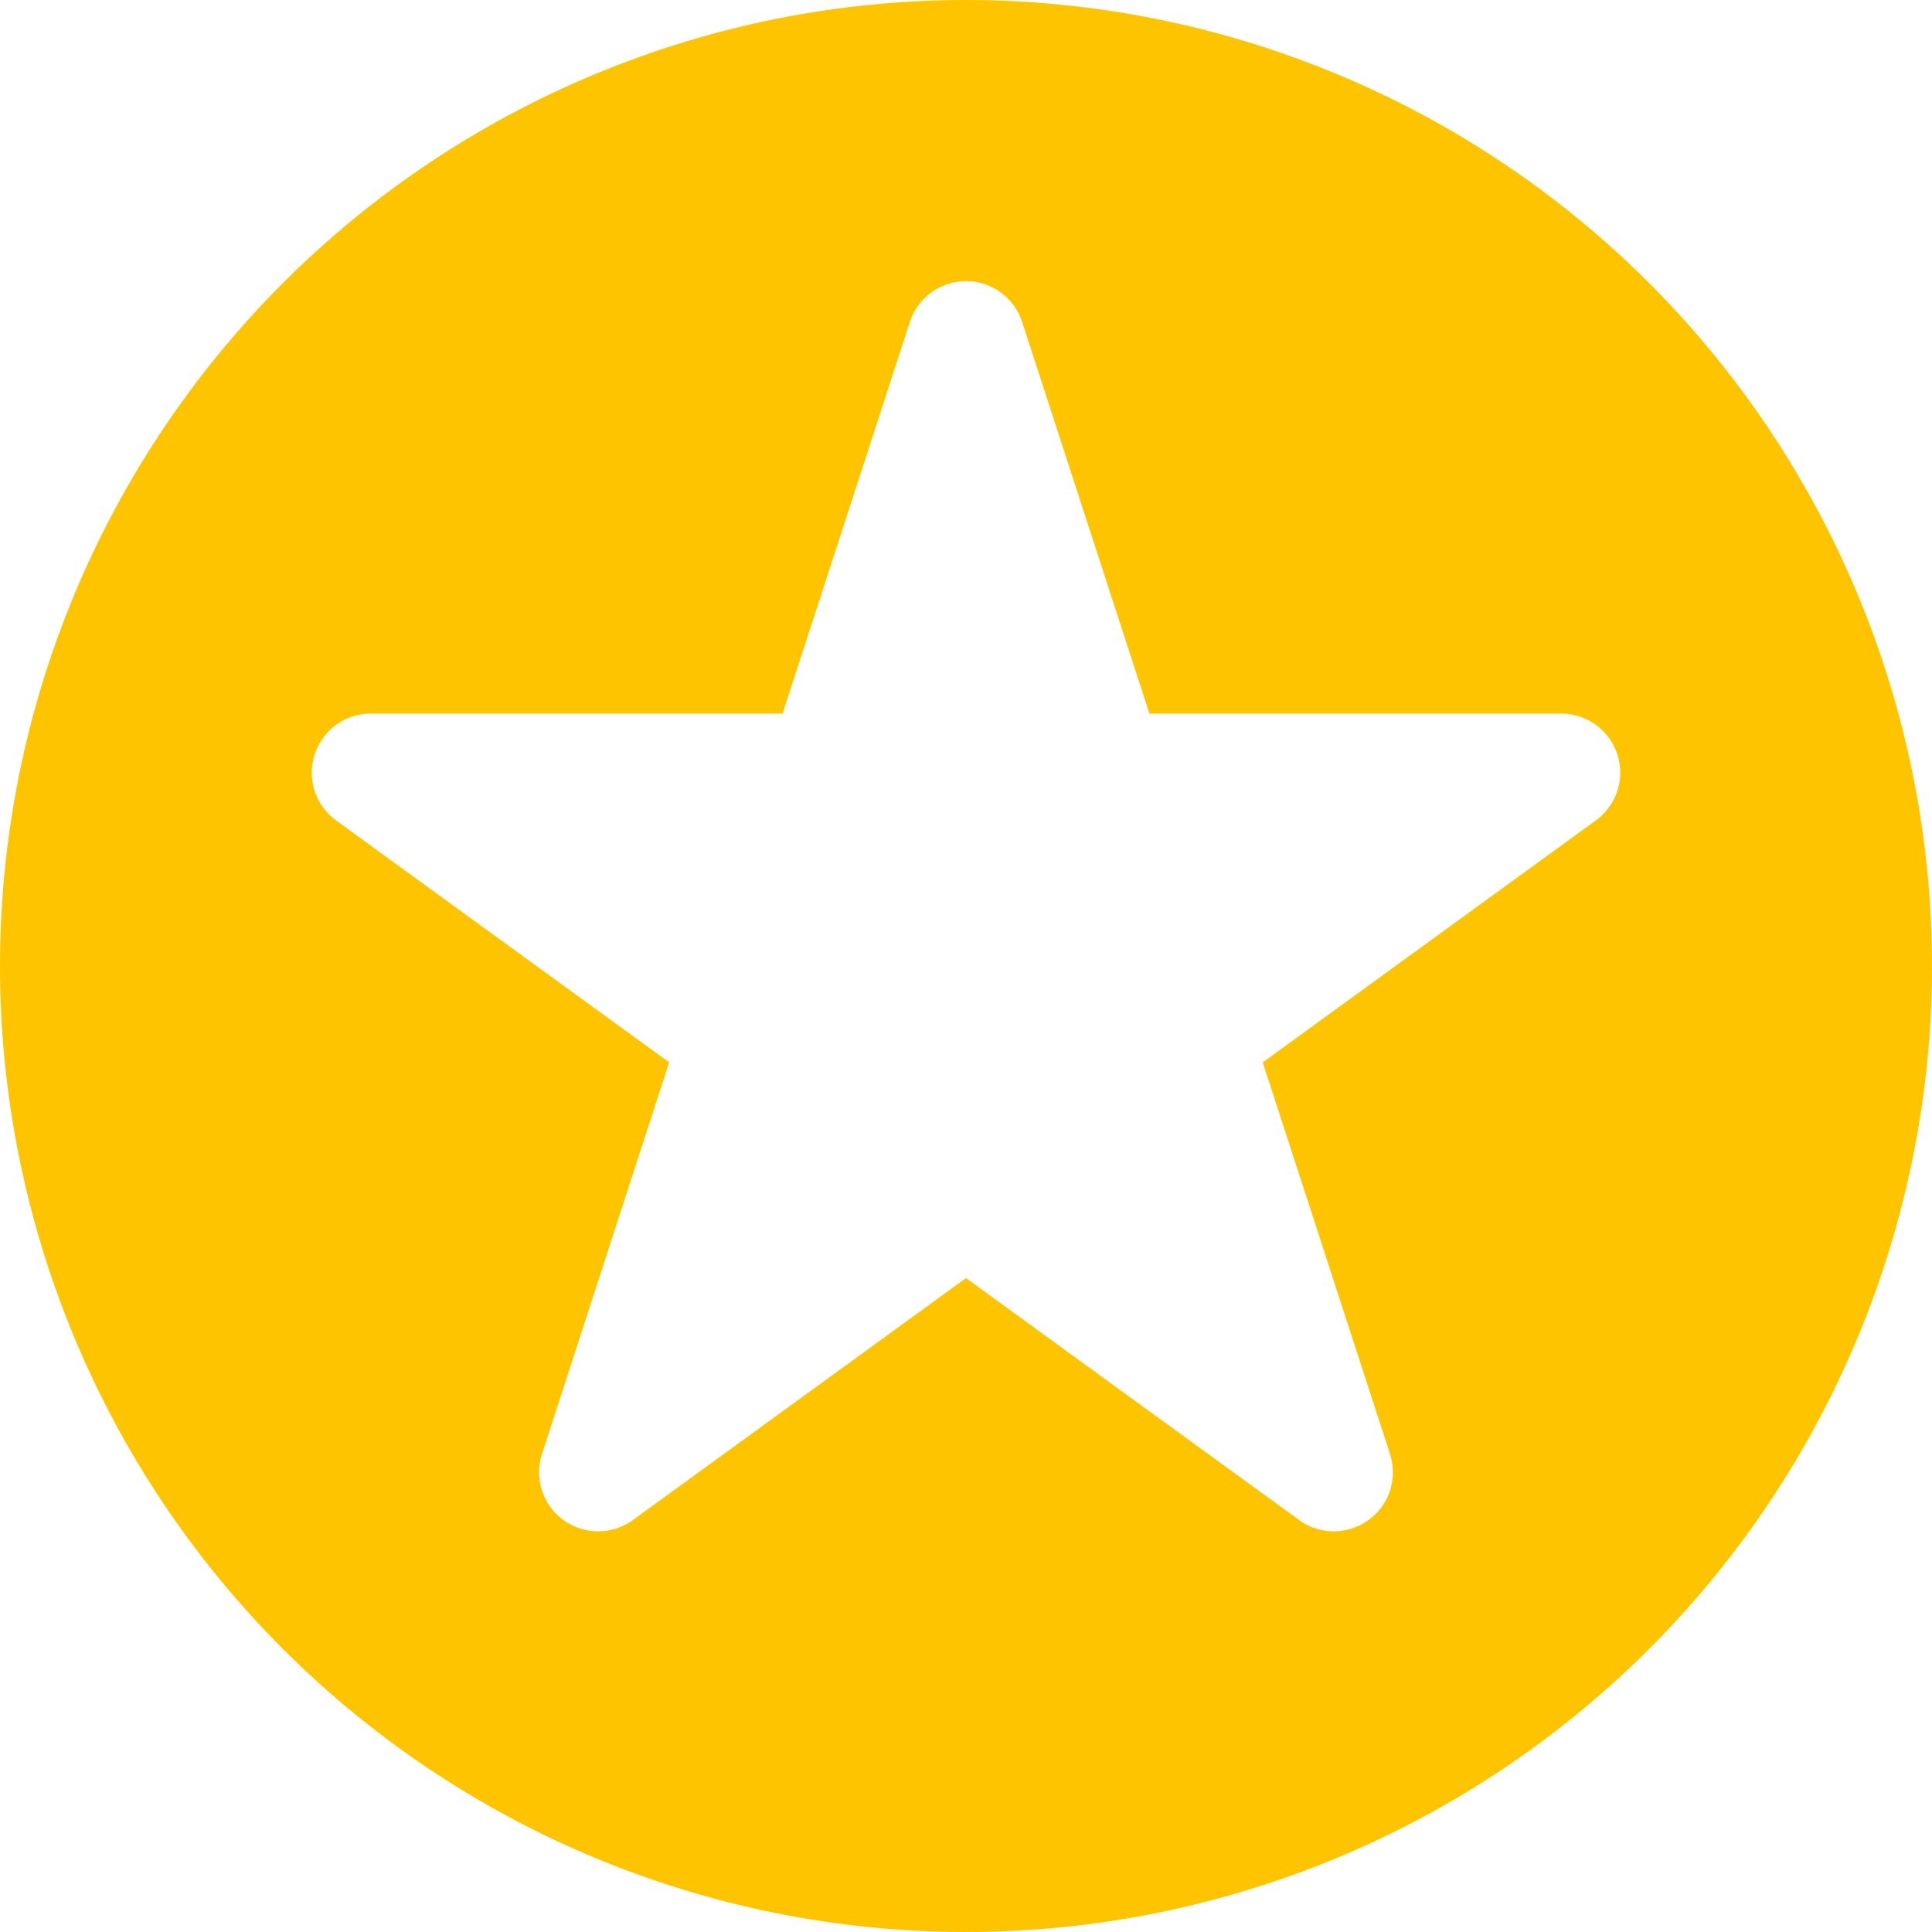 <svg width="17" height="17" viewBox="0 0 17 17" fill="none" xmlns="http://www.w3.org/2000/svg">
<path d="M8.5 3.37117e-05C6.246 3.37117e-05 4.084 0.896 2.49 2.49C0.896 4.084 0 6.246 0 8.5C0 10.754 0.896 12.916 2.49 14.51C4.084 16.104 6.246 17 8.5 17C10.754 17 12.916 16.104 14.51 14.51C16.104 12.916 17 10.754 17 8.5C17 7.008 16.607 5.542 15.861 4.25C15.115 2.958 14.042 1.885 12.75 1.139C11.458 0.393 9.992 0 8.5 0L8.5 3.37117e-05ZM14.042 7.219L11.111 9.348L12.231 12.794C12.276 12.934 12.26 13.087 12.187 13.215C12.113 13.342 11.989 13.432 11.844 13.463C11.7 13.494 11.55 13.462 11.431 13.375L8.5 11.246L5.569 13.375C5.45 13.462 5.299 13.494 5.155 13.463C5.011 13.432 4.887 13.342 4.813 13.215C4.74 13.087 4.723 12.934 4.769 12.794L5.888 9.348L2.957 7.219C2.838 7.132 2.761 6.999 2.746 6.853C2.731 6.706 2.778 6.56 2.877 6.451C2.975 6.341 3.116 6.279 3.263 6.279H6.886L8.006 2.833C8.051 2.693 8.154 2.579 8.289 2.519C8.423 2.459 8.577 2.459 8.711 2.519C8.846 2.579 8.949 2.693 8.994 2.833L10.114 6.279H13.737C13.884 6.279 14.024 6.341 14.123 6.451C14.222 6.56 14.269 6.706 14.254 6.853C14.238 6.999 14.161 7.132 14.042 7.219H14.042Z" fill="#FFC400"/>
</svg>
